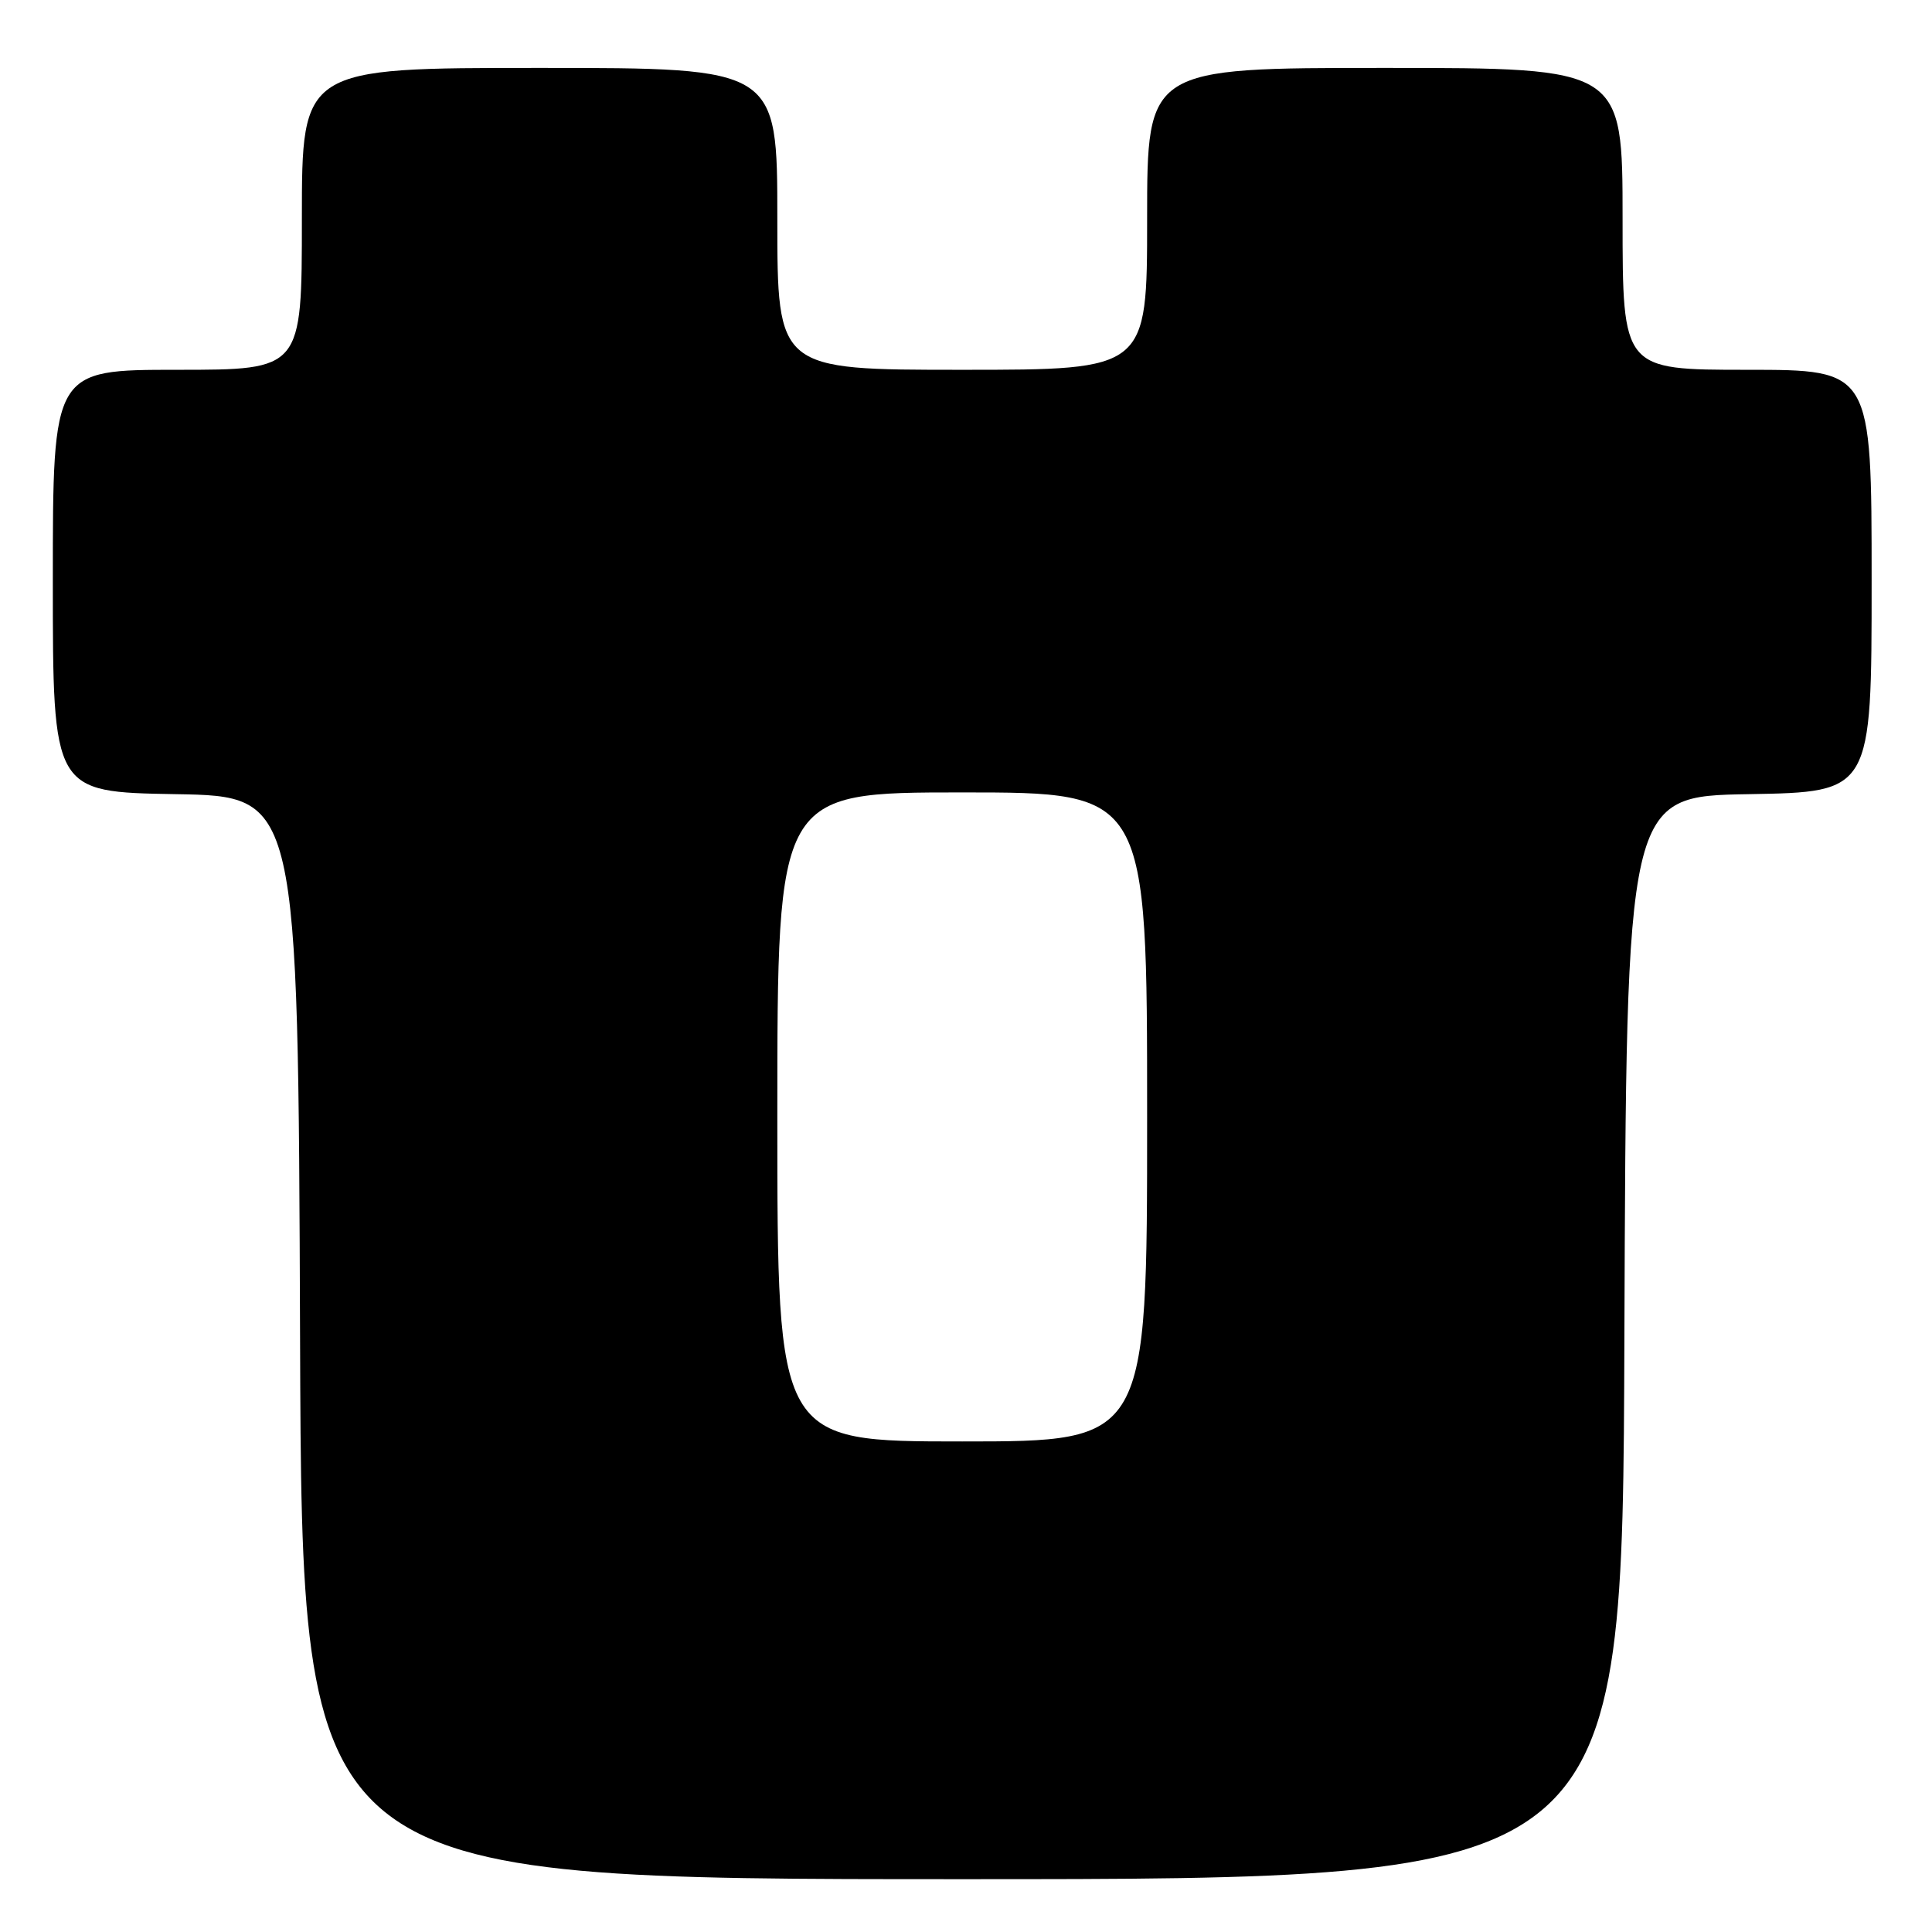 <?xml version="1.0" encoding="UTF-8" standalone="no"?>
<!DOCTYPE svg PUBLIC "-//W3C//DTD SVG 1.1//EN" "http://www.w3.org/Graphics/SVG/1.1/DTD/svg11.dtd" >
<svg xmlns="http://www.w3.org/2000/svg" xmlns:xlink="http://www.w3.org/1999/xlink" version="1.1" viewBox="0 0 256 256">
 <g >
 <path fill="currentColor"
d=" M 215.24 177.25 C 215.50 105.50 215.50 105.50 231.75 105.23 C 248.00 104.95 248.00 104.95 248.00 76.98 C 248.00 49.00 248.00 49.00 231.50 49.00 C 215.00 49.00 215.00 49.00 215.00 29.00 C 215.00 9.00 215.00 9.00 183.50 9.00 C 152.00 9.00 152.00 9.00 152.00 29.00 C 152.00 49.00 152.00 49.00 127.50 49.00 C 103.00 49.00 103.00 49.00 103.00 29.00 C 103.00 9.00 103.00 9.00 71.50 9.00 C 40.00 9.00 40.00 9.00 40.00 29.00 C 40.00 49.00 40.00 49.00 23.50 49.00 C 7.00 49.00 7.00 49.00 7.00 76.98 C 7.00 104.95 7.00 104.95 23.25 105.23 C 39.50 105.50 39.50 105.50 39.76 177.25 C 40.01 249.00 40.01 249.00 127.50 249.00 C 214.99 249.00 214.99 249.00 215.24 177.25 Z  M 103.00 148.00 C 103.00 105.00 103.00 105.00 127.50 105.00 C 152.00 105.00 152.00 105.00 152.00 148.00 C 152.00 191.00 152.00 191.00 127.50 191.00 C 103.00 191.00 103.00 191.00 103.00 148.00 Z "/>
</g>
</svg>